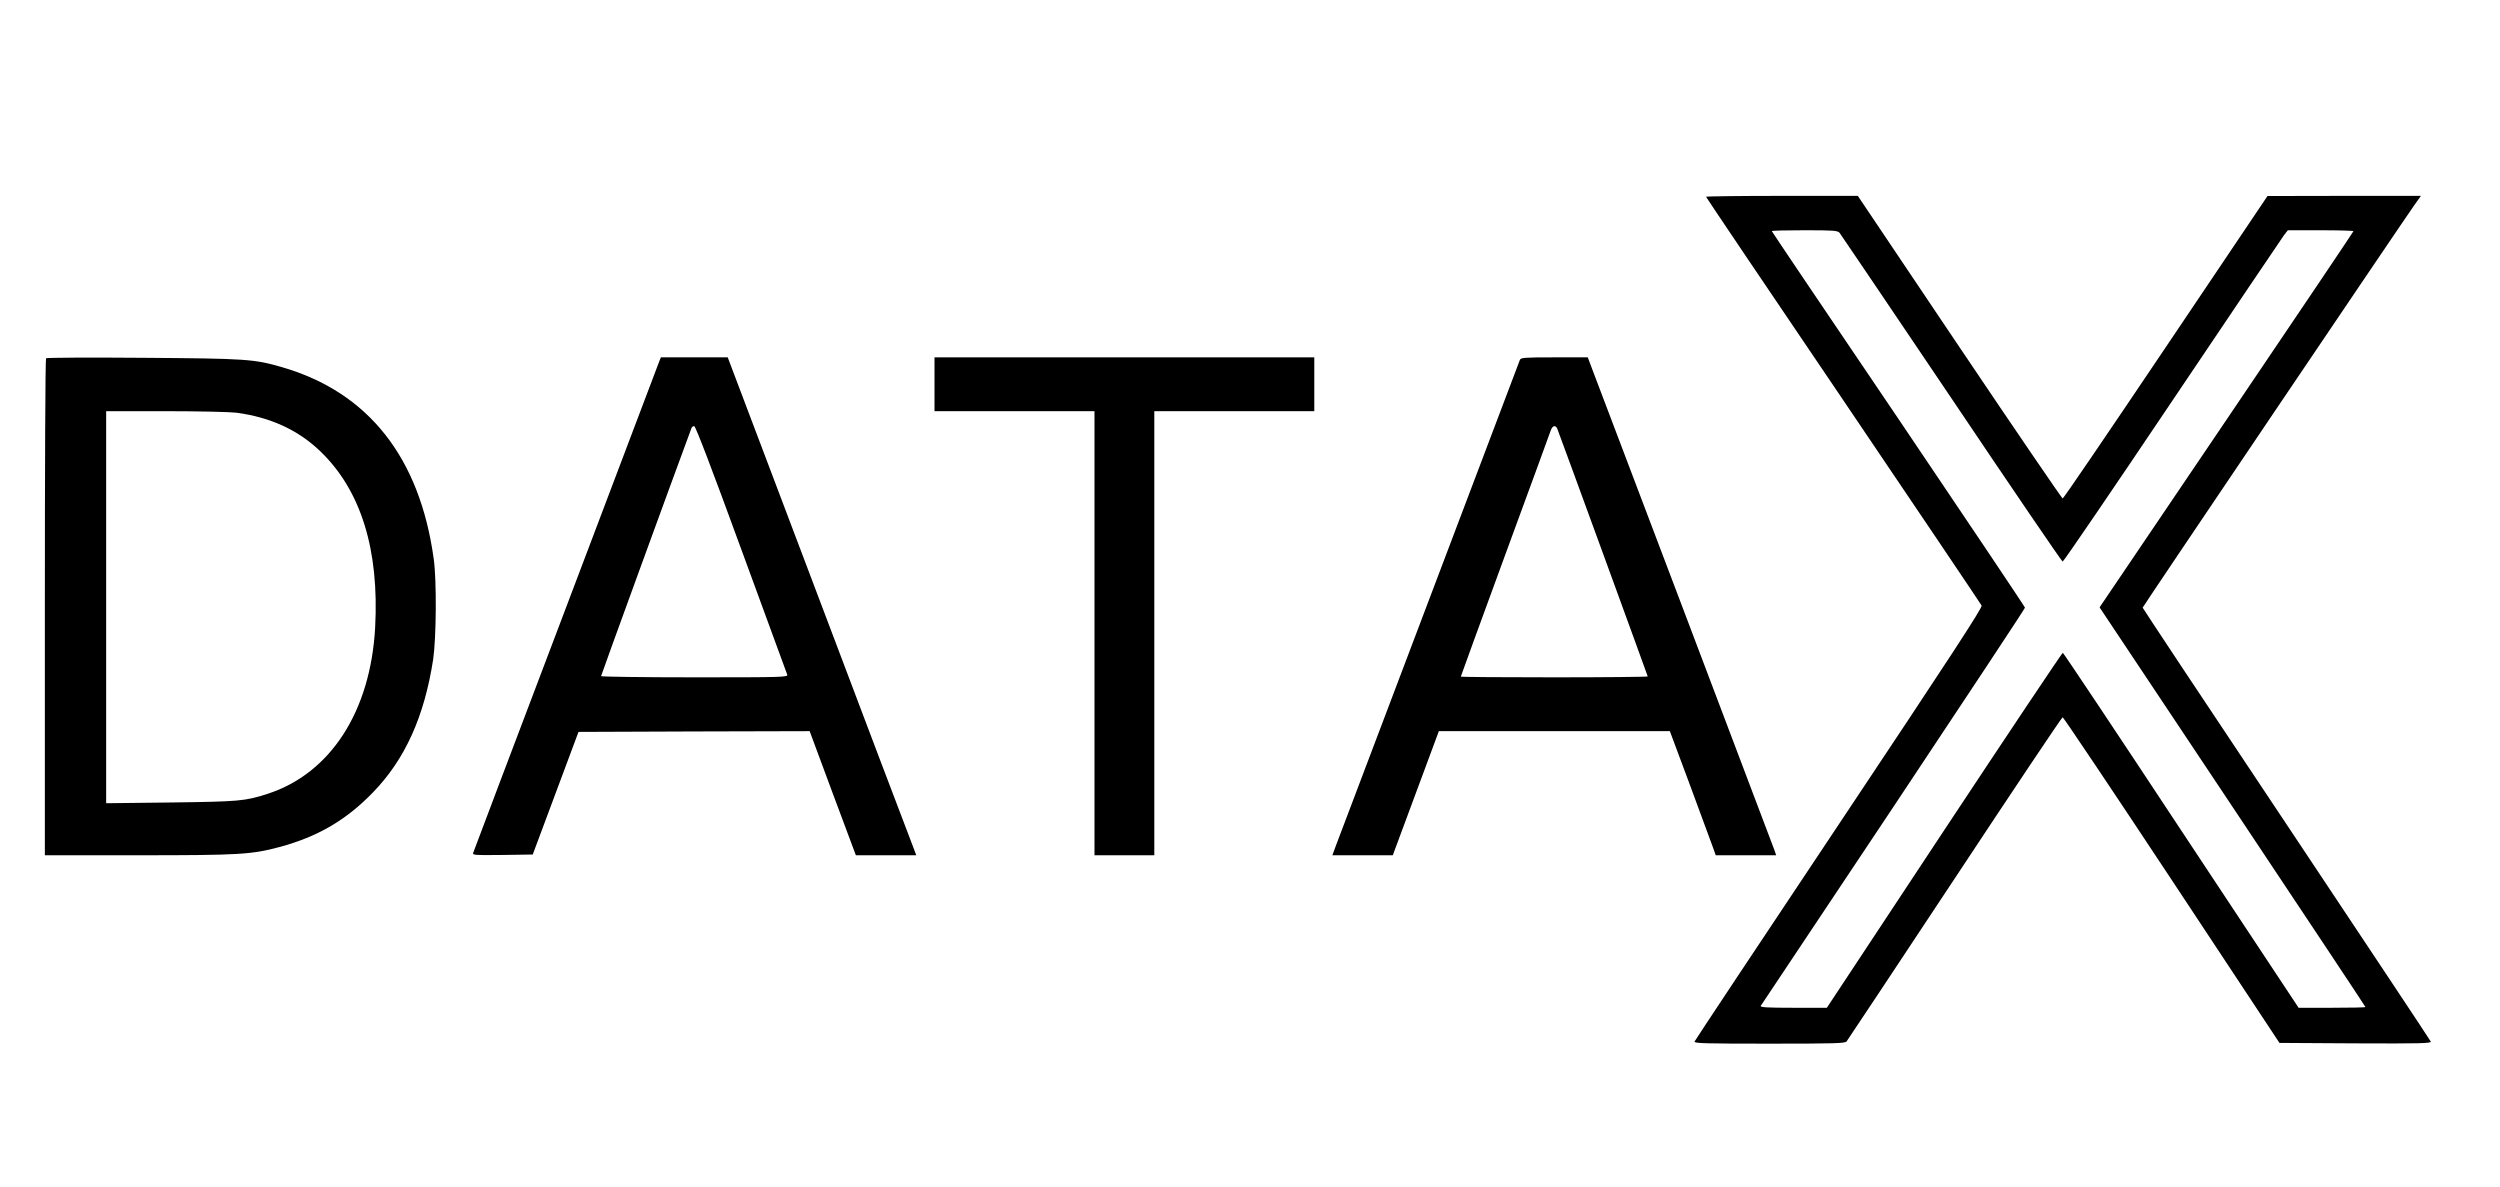 <?xml version="1.0" standalone="no"?>
<!DOCTYPE svg PUBLIC "-//W3C//DTD SVG 20010904//EN"
 "http://www.w3.org/TR/2001/REC-SVG-20010904/DTD/svg10.dtd">
<svg version="1.0" xmlns="http://www.w3.org/2000/svg"
 width="1672pt" height="794pt" viewBox="0 0 1672 794"
 preserveAspectRatio="xMidYMid meet">

<g transform="translate(0,794) scale(0.1,-0.1)"
fill="#000000" stroke="none">
<path d="M11410 6624 c0 -3 413 -616 918 -1361 504 -746 921 -1364 925 -1373
7 -13 -209 -344 -953 -1460 -529 -793 -964 -1448 -967 -1456 -4 -12 72 -14
500 -14 441 0 506 2 517 15 7 9 333 500 724 1091 391 592 715 1076 721 1077 5
0 334 -490 730 -1089 l720 -1089 509 -3 c433 -2 507 0 503 12 -3 8 -438 662
-966 1455 -529 792 -961 1444 -961 1447 0 6 1722 2557 1817 2692 l44 62 -513
0 -513 -1 -681 -1012 c-374 -556 -684 -1012 -689 -1011 -5 1 -316 456 -690
1012 l-680 1012 -507 0 c-280 0 -508 -3 -508 -6z m893 -241 c8 -10 345 -509
749 -1108 403 -600 738 -1091 743 -1091 6 0 336 484 733 1075 398 592 735
1091 748 1109 l25 32 220 0 c120 0 219 -3 219 -6 0 -3 -382 -571 -849 -1261
l-849 -1255 889 -1334 c489 -734 889 -1336 889 -1339 0 -3 -101 -5 -224 -5
l-223 0 -785 1186 c-431 653 -787 1187 -792 1188 -4 1 -361 -533 -793 -1186
l-785 -1188 -225 0 c-177 0 -223 3 -217 13 4 6 404 606 888 1332 483 726 879
1325 879 1331 0 5 -381 573 -846 1262 -466 688 -847 1253 -847 1256 0 4 98 6
218 6 196 0 221 -2 235 -17z"/>
<path d="M308 5544 c-5 -4 -8 -754 -8 -1666 l0 -1658 624 0 c677 0 758 5 945
55 256 69 446 180 626 366 215 222 343 507 402 889 21 143 24 527 4 670 -93
681 -438 1117 -1014 1284 -189 55 -240 58 -932 63 -352 3 -643 1 -647 -3z
m1272 -364 c227 -30 415 -116 563 -259 271 -261 394 -657 366 -1178 -31 -561
-298 -975 -719 -1112 -150 -49 -192 -52 -647 -58 l-433 -5 0 1311 0 1311 398
0 c218 0 431 -5 472 -10z"/>
<path d="M4409 5523 c-6 -16 -287 -757 -624 -1648 -338 -891 -617 -1628 -620
-1638 -7 -16 5 -17 196 -15 l202 3 153 410 153 410 773 3 773 2 154 -415 155
-415 202 0 202 0 -37 98 c-21 53 -305 802 -631 1665 l-593 1567 -224 0 -223 0
-11 -27z m548 -1255 c166 -453 305 -831 308 -840 7 -17 -27 -18 -619 -18 -344
0 -626 4 -626 8 0 6 474 1307 605 1660 2 6 10 12 18 12 9 0 119 -288 314 -822z"/>
<path d="M6250 5370 l0 -180 535 0 535 0 0 -1485 0 -1485 200 0 200 0 0 1485
0 1485 535 0 535 0 0 180 0 180 -1270 0 -1270 0 0 -180z"/>
<path d="M10165 5533 c-7 -18 -1185 -3130 -1231 -3250 l-23 -63 202 0 202 0
154 415 154 415 772 0 773 0 135 -362 c74 -200 143 -387 153 -415 l19 -53 202
0 202 0 -13 38 c-15 41 -1170 3091 -1218 3215 l-29 77 -224 0 c-203 0 -223 -2
-230 -17z m250 -460 c25 -64 605 -1653 605 -1657 0 -3 -281 -6 -625 -6 -344 0
-625 2 -625 5 0 2 133 368 296 812 163 444 301 820 306 836 11 31 32 36 43 10z"/>
</g>
</svg>
